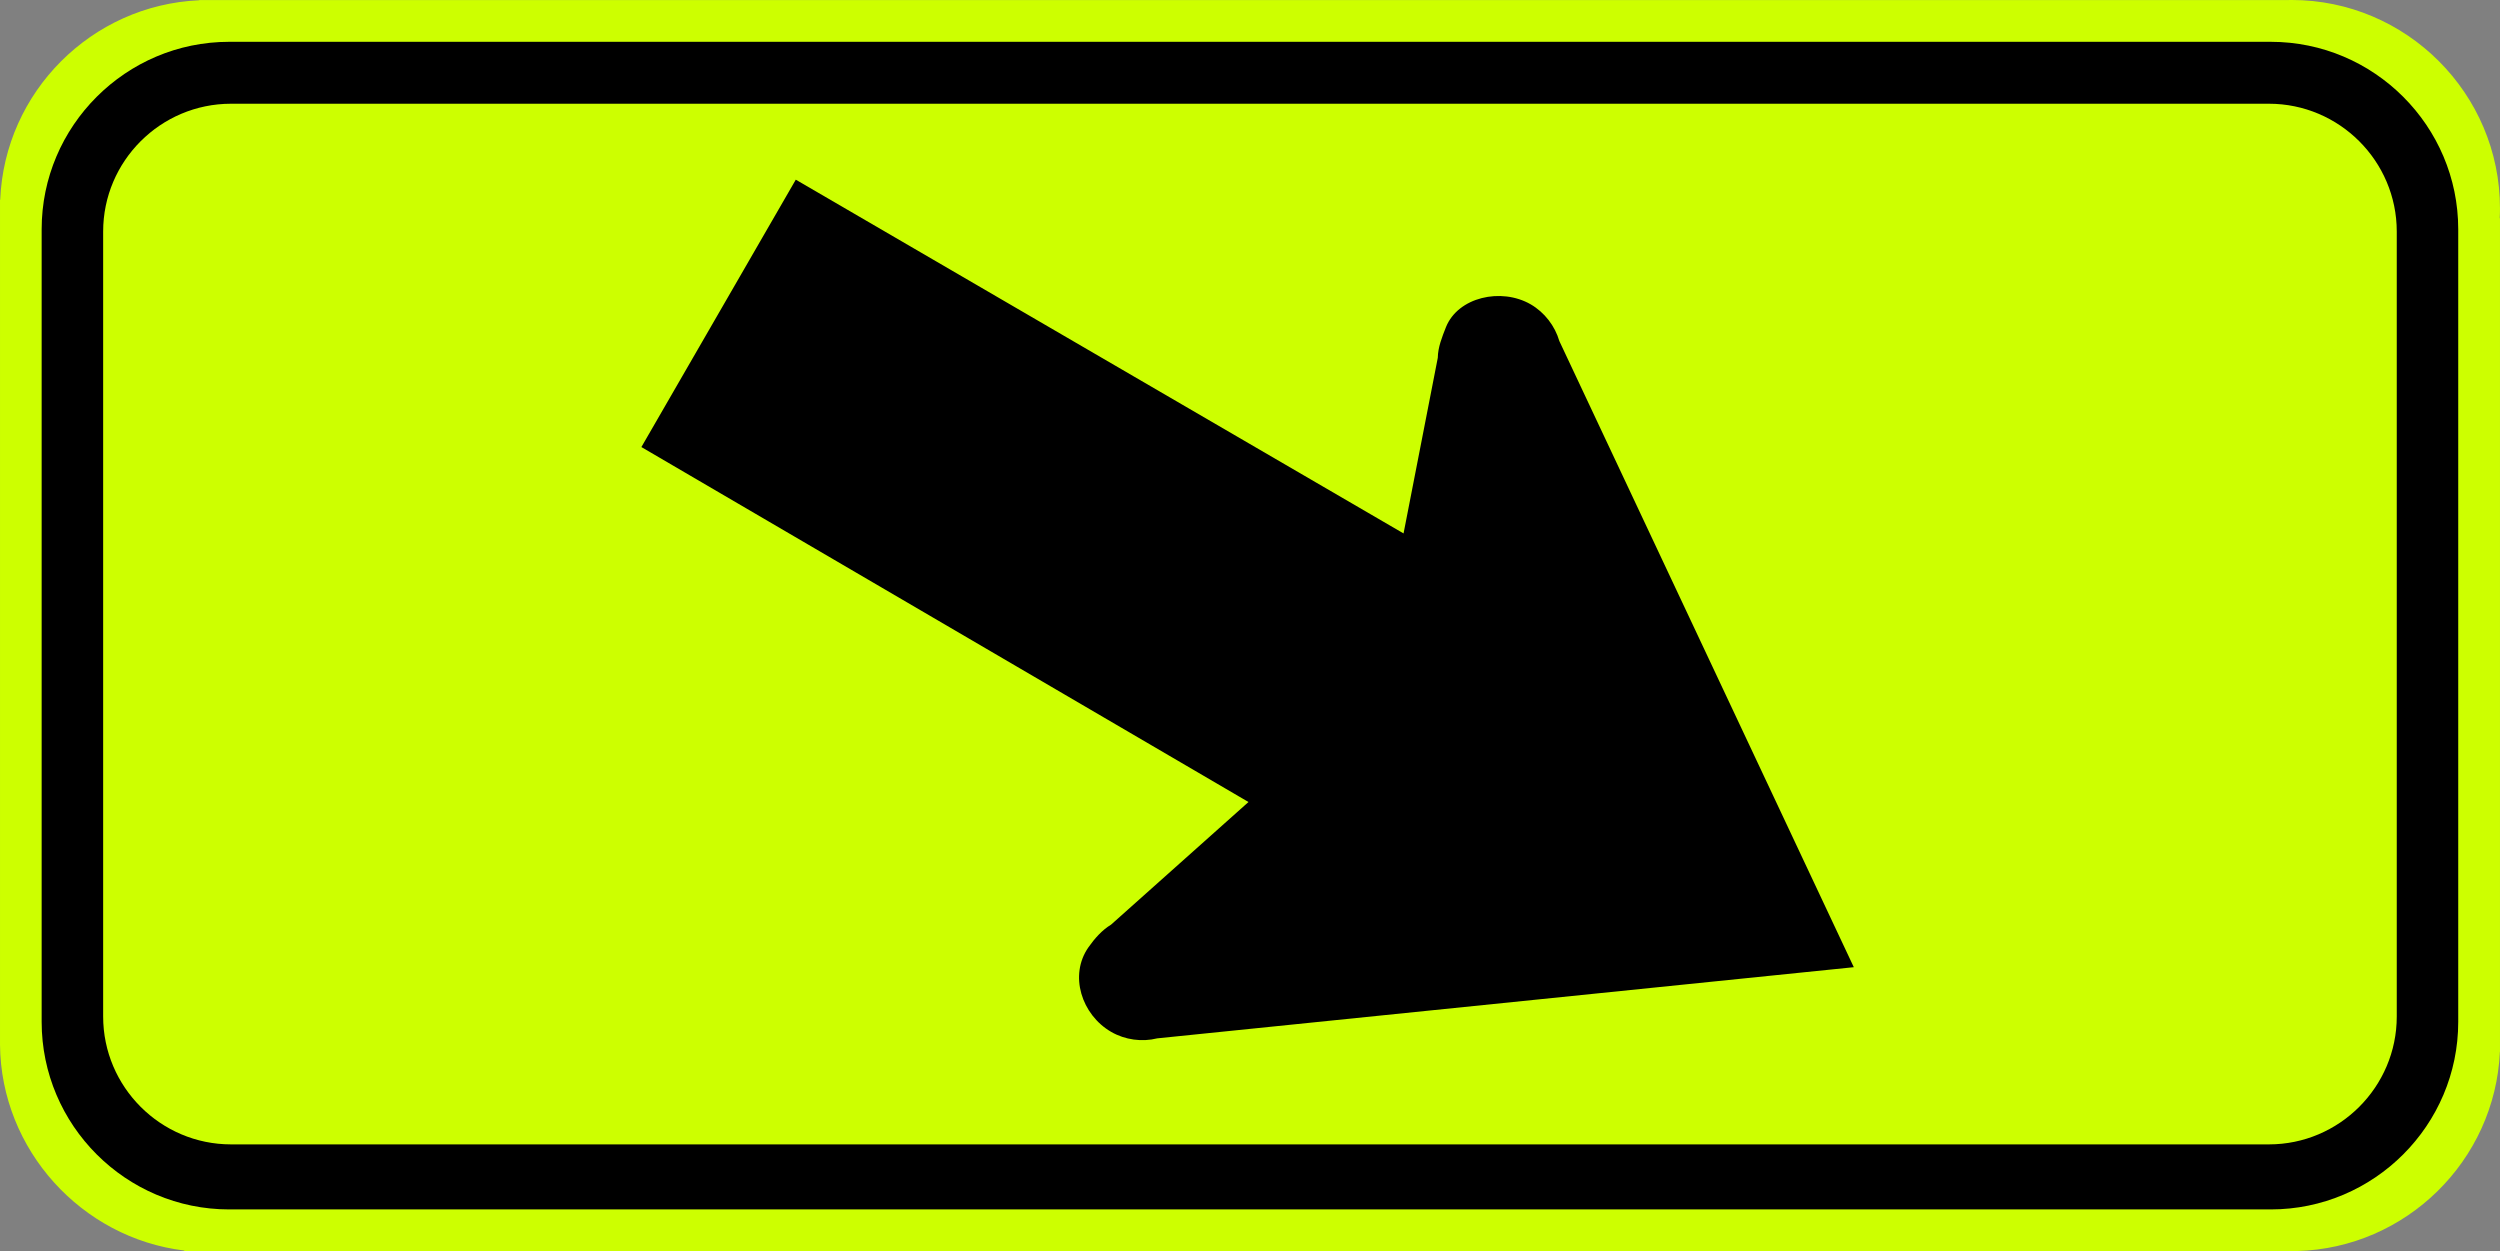 <?xml version="1.0" encoding="UTF-8" standalone="no"?>
<svg
   xmlns:dc="http://purl.org/dc/elements/1.1/"
   xmlns:cc="http://creativecommons.org/ns#"
   xmlns:rdf="http://www.w3.org/1999/02/22-rdf-syntax-ns#"
   xmlns:svg="http://www.w3.org/2000/svg"
   xmlns="http://www.w3.org/2000/svg"
   xmlns:sodipodi="http://sodipodi.sourceforge.net/DTD/sodipodi-0.dtd"
   xmlns:inkscape="http://www.inkscape.org/namespaces/inkscape"
   width="89.982"
   height="45.032"
   viewBox="0 0 253.949 127.091"
   version="1.1"
   id="svg2"
   inkscape:version="0.92.4 (5da689c313, 2019-01-14)"
   sodipodi:docname="MUTCD_W16-7PR_(fluorescent).svg">
  <rect x="0" y="0" width="253.949" height="127.091" fill="#808080" stroke="none"/>
  <defs
     id="defs60" />
  <sodipodi:namedview
     pagecolor="#ffffff"
     bordercolor="#666666"
     borderopacity="1"
     objecttolerance="10"
     gridtolerance="10"
     guidetolerance="10"
     inkscape:pageopacity="0"
     inkscape:pageshadow="2"
     inkscape:window-width="1920"
     inkscape:window-height="1057"
     id="namedview58"
     showgrid="false"
     fit-margin-top="0"
     fit-margin-left="0"
     fit-margin-right="0"
     fit-margin-bottom="0"
     inkscape:zoom="6.4858979"
     inkscape:cx="55.514372"
     inkscape:cy="-2.6629653"
     inkscape:window-x="-8"
     inkscape:window-y="-8"
     inkscape:window-maximized="1"
     inkscape:current-layer="svg2"
     showguides="true"
     inkscape:guide-bbox="true" />
  <!-- draw the bicycle -->
  <!-- RIGHT -->
  <!-- LANE -->
  <!-- ONLY -->
  <path
     inkscape:connector-curvature="0"
     d="m 232.191,0.006 -211.025,0 -0.917,0 -0.021,0.021 C 9.292,0.51 0.473,9.351 0.021,20.284 l -0.021,0.021 0,0.868 0,84.751 0,0.187 c 0.095,10.707 8.301,19.65 18.697,20.916 l 0.049,0.064 214.03,0 0.536,0 0.01,-0.01 c 11.088,-0.289 20.119,-9.186 20.616,-20.218 l 0.01,-0.01 0,-0.935 0,-83.739 -0.028,-0.025 c 0.021,-0.325 0.028,-0.656 0.028,-0.988 0,-11.656 -9.507,-21.167 -21.167,-21.167 -0.194,0 -0.385,0.01 -0.579,0.01 l -0.01,-0.01 z"
     style="fill:#cdff00;fill-opacity:1;fill-rule:nonzero;stroke:none"
     id="path3431" />
  <path
     inkscape:connector-curvature="0"
     d="m 230.66,4.247 -207.38,0 c -10.492,0 -19.05,8.555 -19.05,19.043 l 0,80.511 c 0,10.495 8.558,19.053 19.05,19.053 l 207.38,0 c 10.495,0 19.047,-8.558 19.047,-19.053 l 0,-80.511 c 0,-10.488 -8.551,-19.043 -19.047,-19.043"
     style="fill:#000000;fill-opacity:1;fill-rule:evenodd;stroke:none"
     id="path3439" />
  <path
     inkscape:connector-curvature="0"
     d="m 230.477,10.537 -207.01,0 c -7.158,0 -12.989,5.828 -12.989,12.986 l 0,79.735 c 0,7.151 5.831,12.989 12.989,12.989 l 207.01,0 c 7.151,0 12.986,-5.838 12.986,-12.989 l 0,-79.735 c 0,-7.158 -5.835,-12.986 -12.986,-12.986"
     style="fill:#cdff00;fill-opacity:1;fill-rule:evenodd;stroke:none"
     id="path3443" />
  <path
     inkscape:connector-curvature="0"
     d="m 80.836,18.252 61.736,35.934 3.478,-17.84 c 0.014,-1.069 0.434,-2.113 0.833,-3.122 1.221,-3.037 5.602,-4.043 8.608,-2.307 1.404,0.815 2.459,2.191 2.907,3.729 l 29.912,63.602 -70.757,7.228 c -1.549,0.385 -3.267,0.159 -4.678,-0.656 -3.006,-1.736 -4.308,-5.754 -2.304,-8.604 0.621,-0.882 1.372,-1.736 2.289,-2.29 l 13.96,-12.457 -61.669,-36.057 15.684,-27.16 z"
     style="fill:#000000;fill-opacity:1;fill-rule:evenodd;stroke:none"
     id="path3447" />
</svg>
